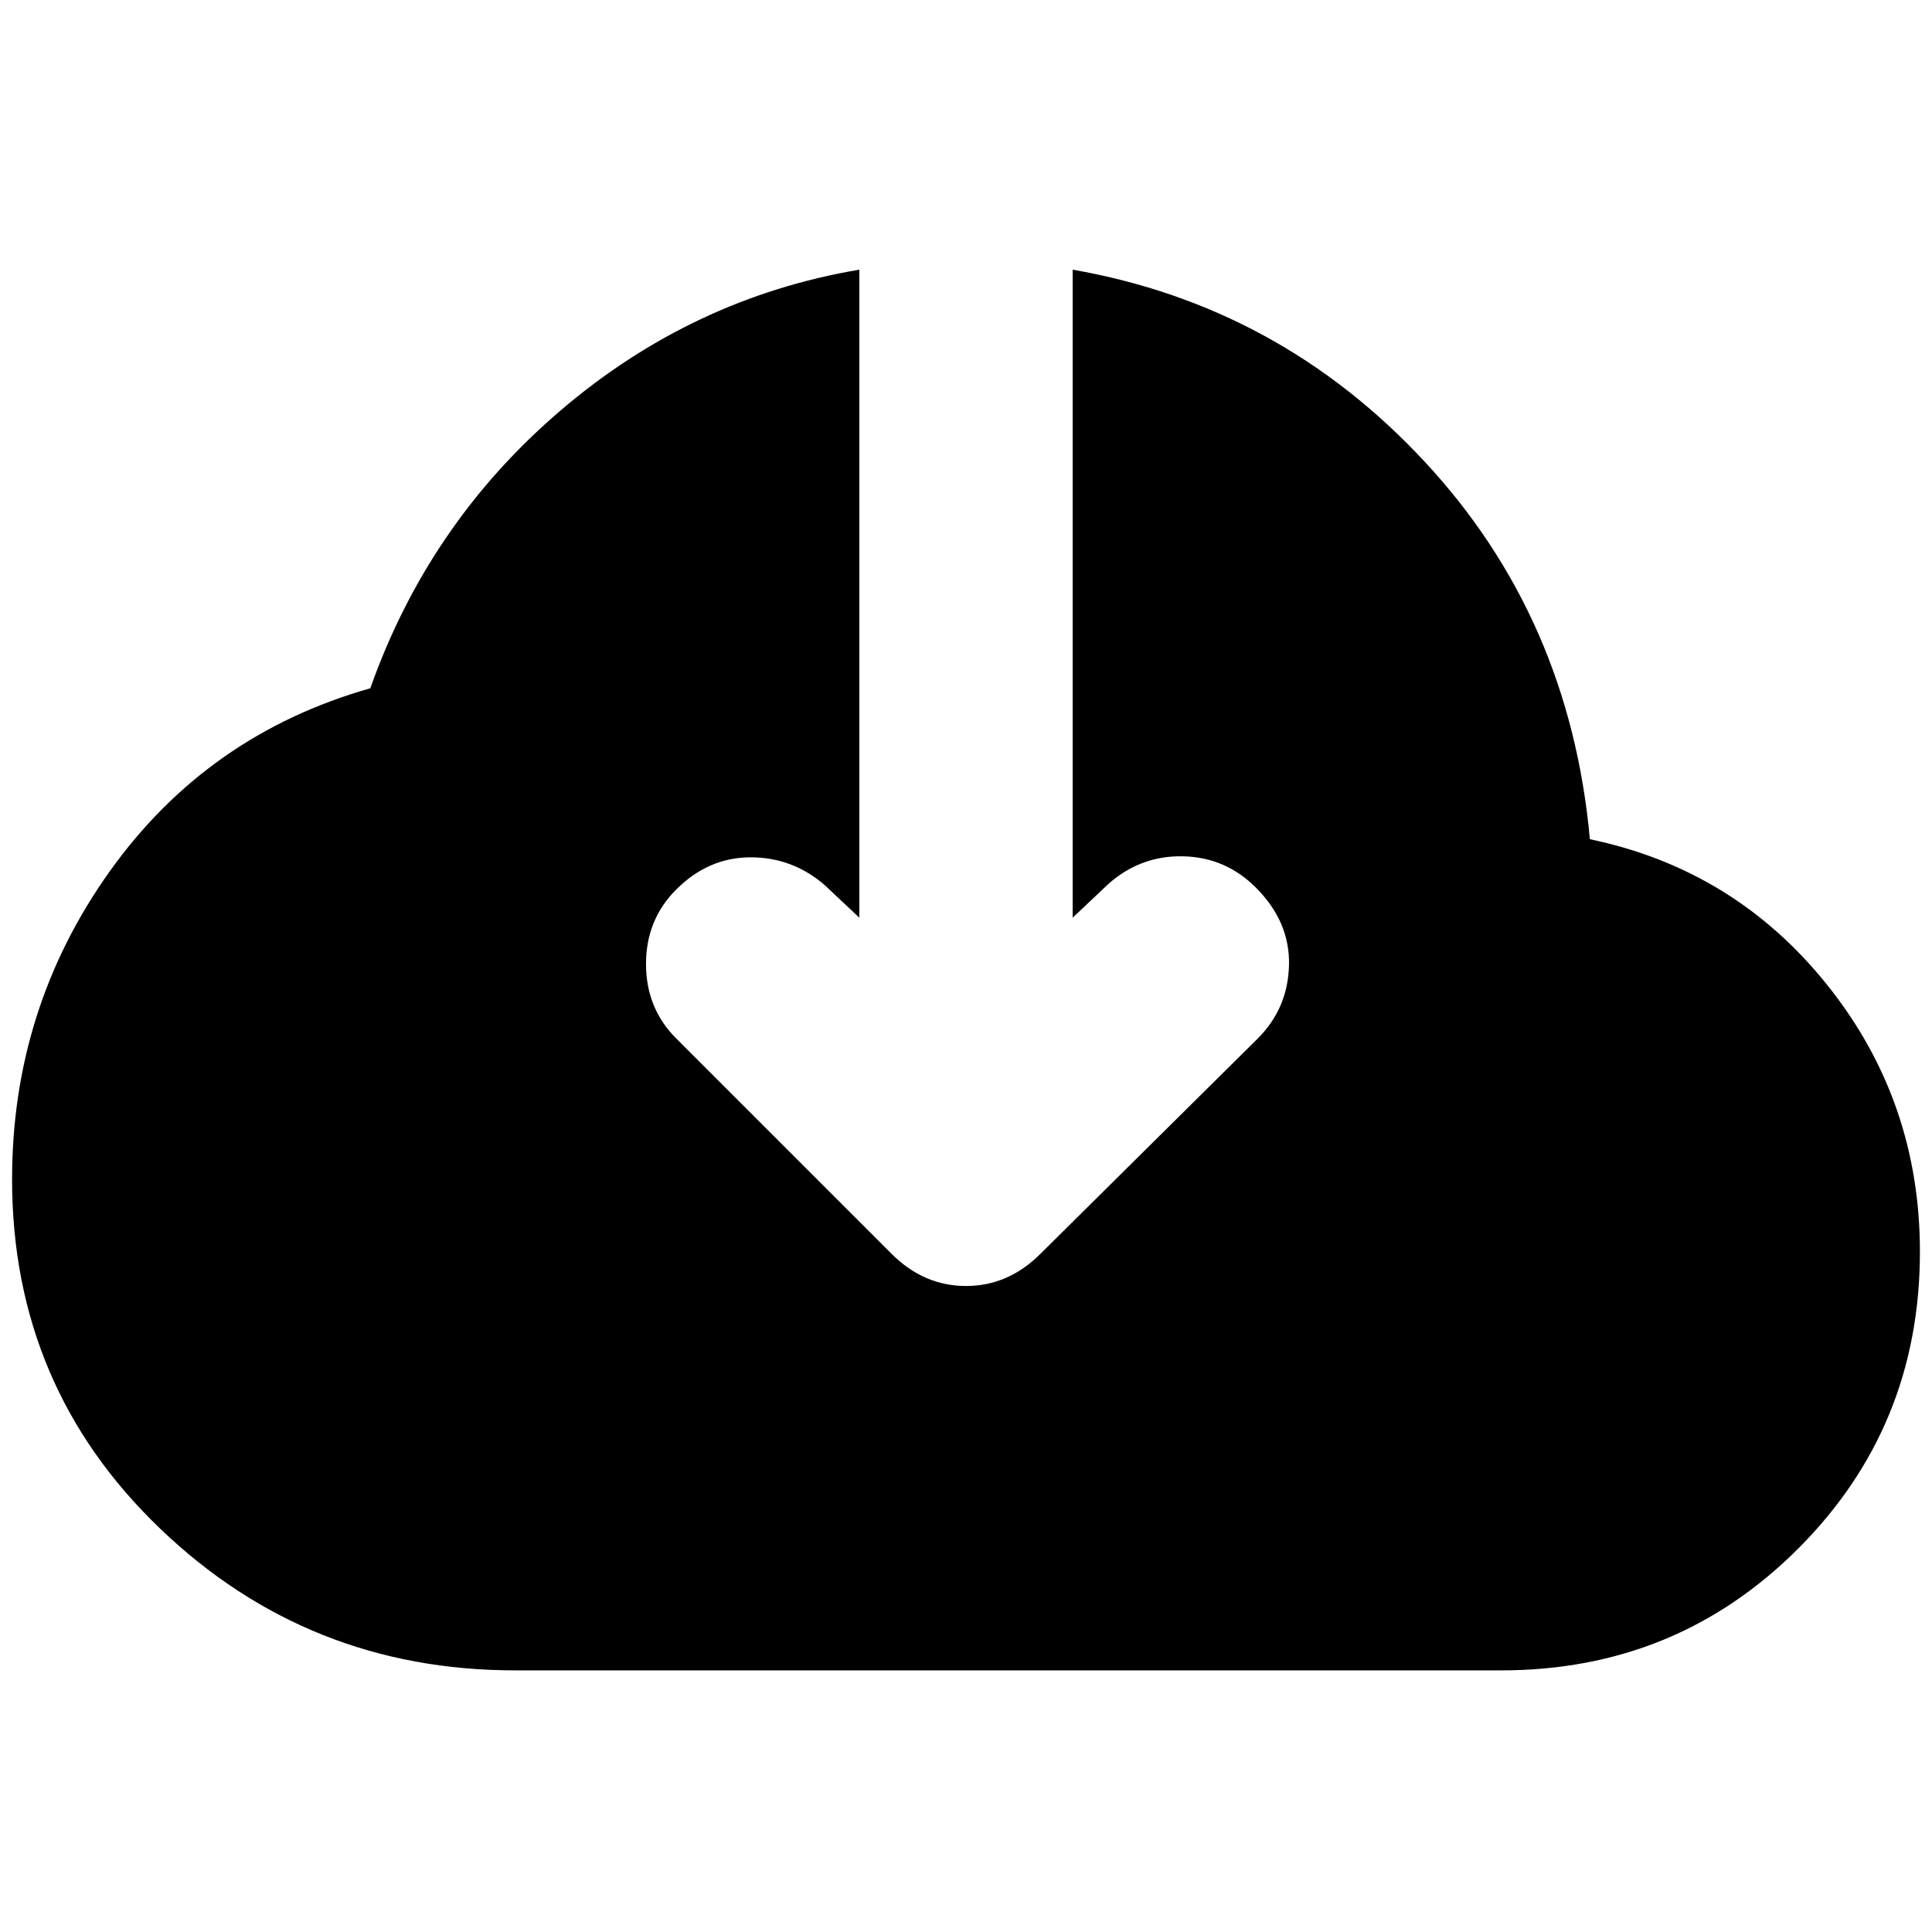 <svg xmlns="http://www.w3.org/2000/svg" height="24" viewBox="0 -960 960 960" width="24"><path d="M256-130q-103 0-176.5-70.5T6-374q0-85 48.5-153T184-618q29-82 94.5-138T427-826v322l-17-16q-16-14-37-14t-37 16q-15 15-15 37t15 37l107 107q16 16 37 16t37-16l108-107q15-15 15.5-36.5T624-519q-15-15-36-15.5T551-521l-18 17v-322q103 18 175 95.5T790-543q72 15 118 72.5T954-338q0 87-60.5 147.5T746-130H256Z"/></svg>